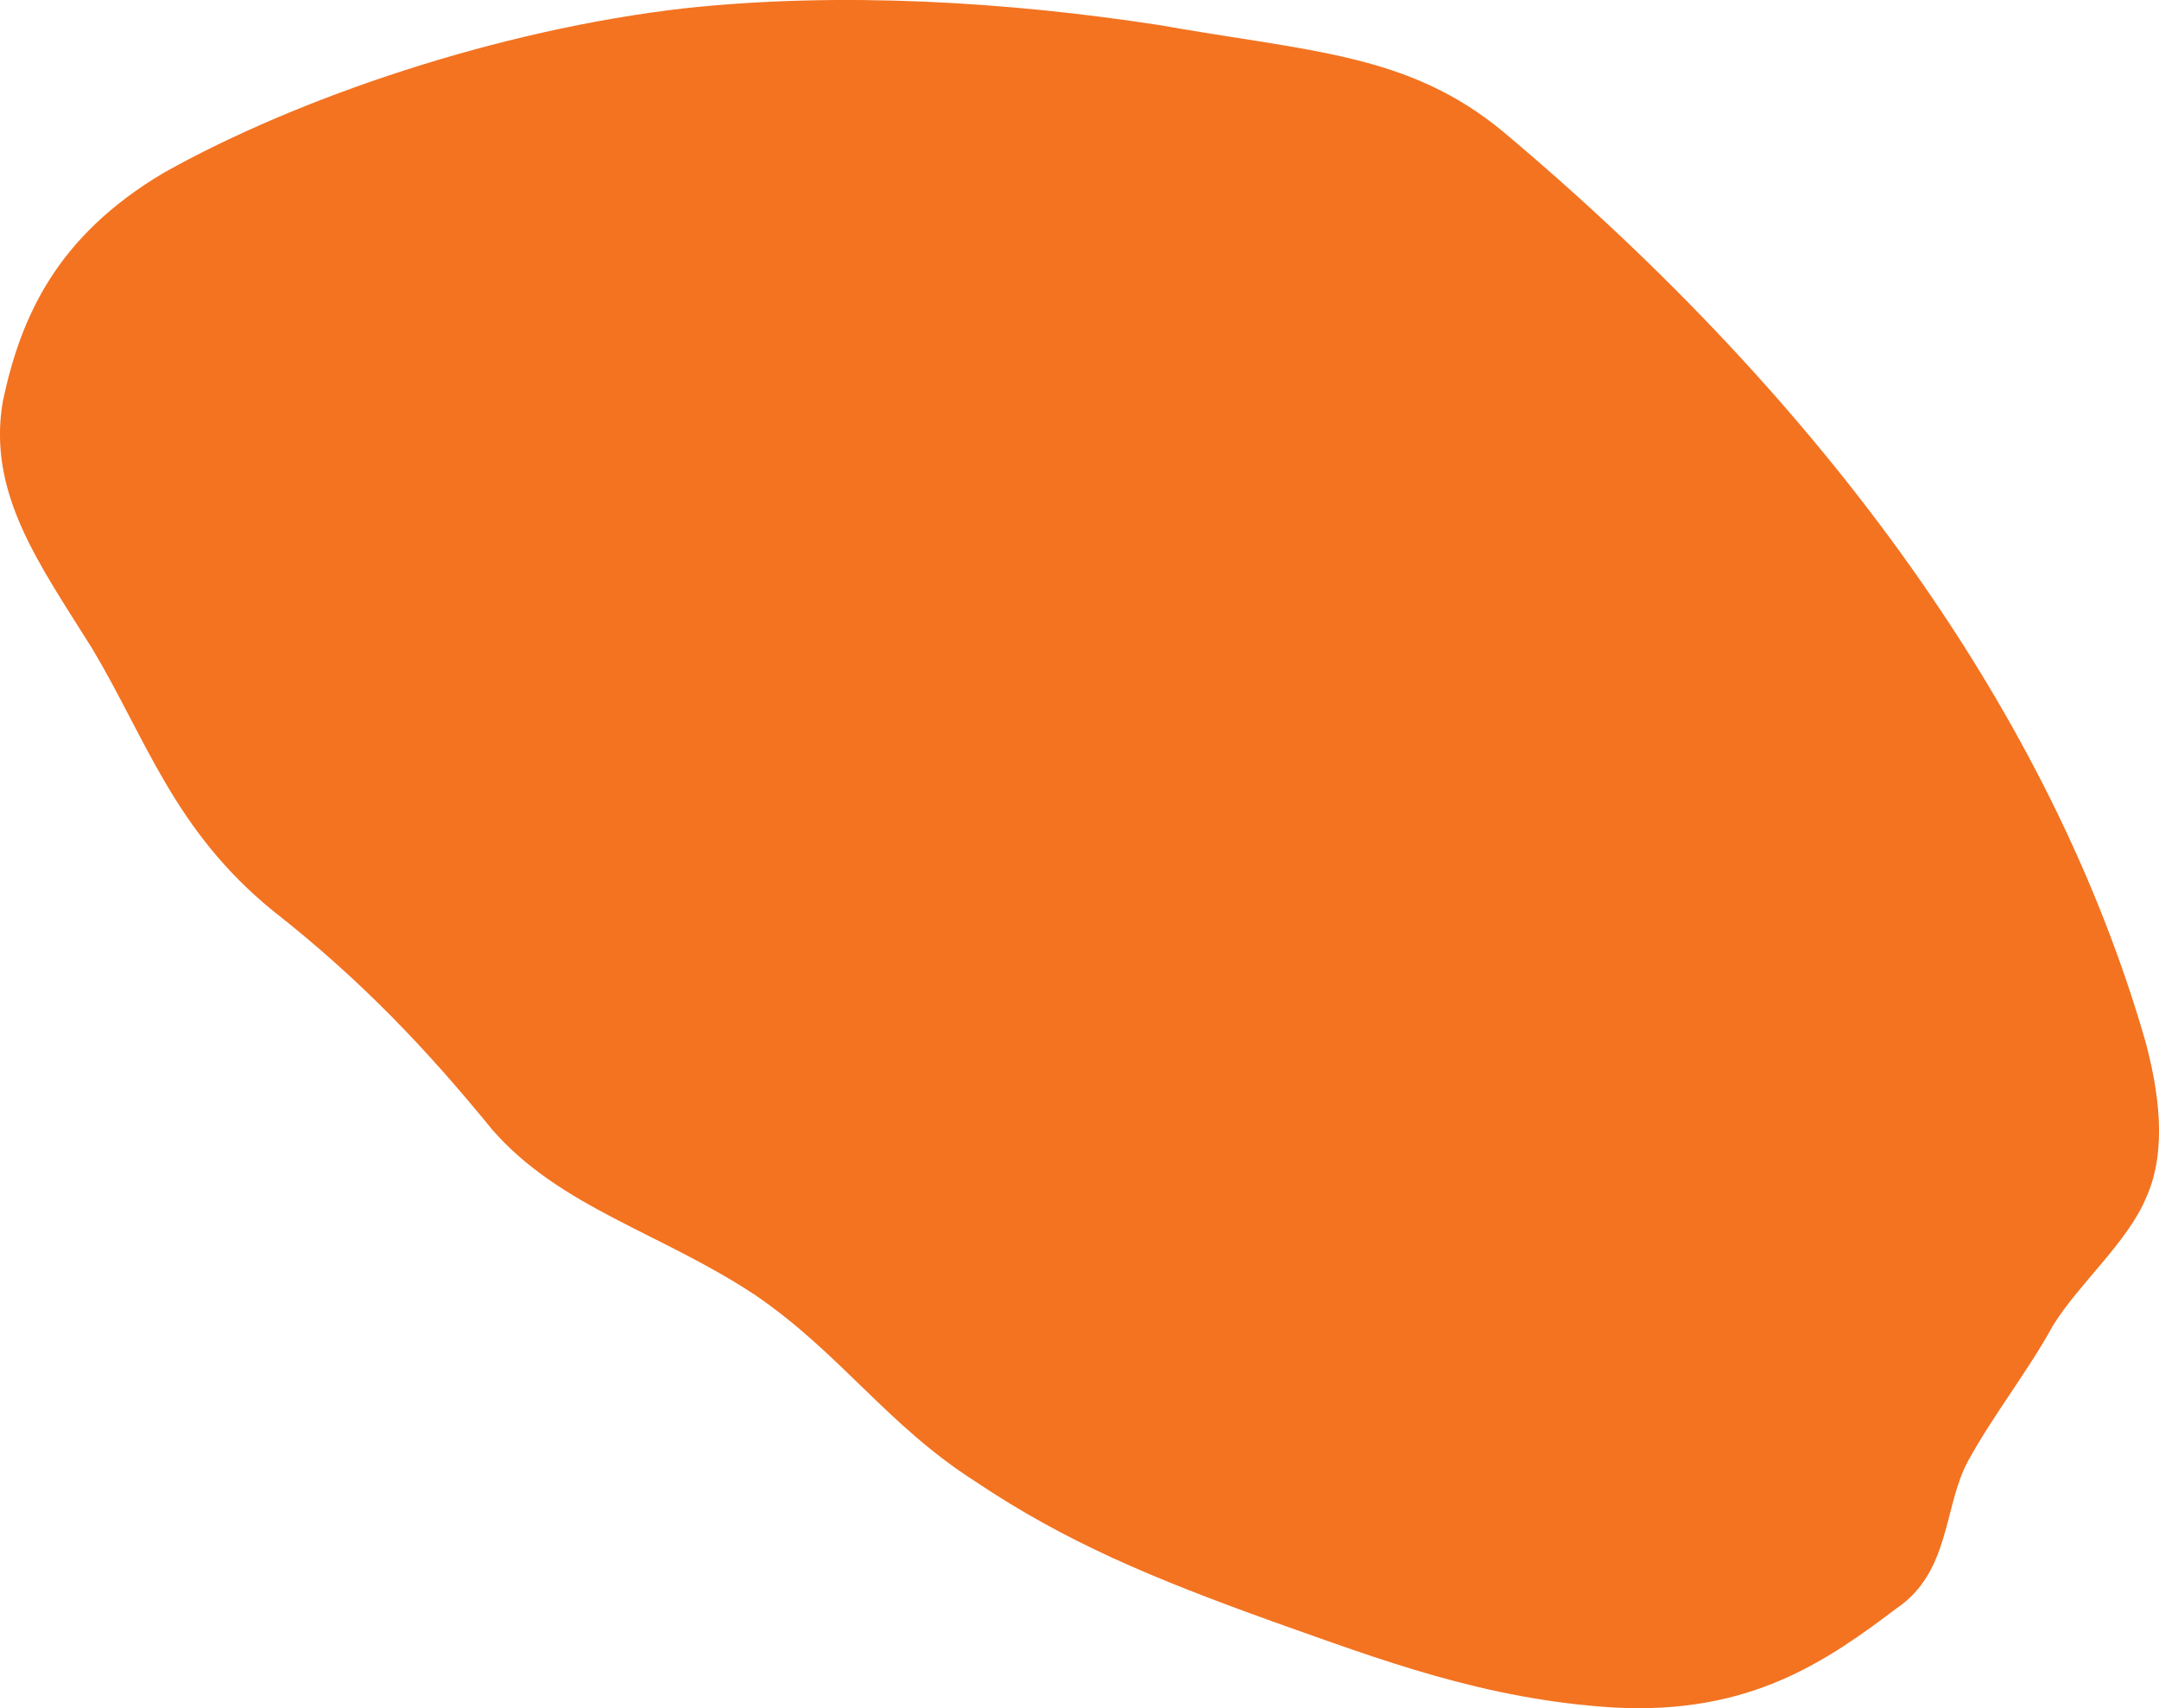 <?xml version="1.0" encoding="utf-8"?>
<!-- Generator: Adobe Illustrator 16.0.0, SVG Export Plug-In . SVG Version: 6.00 Build 0)  -->
<!DOCTYPE svg PUBLIC "-//W3C//DTD SVG 1.1//EN" "http://www.w3.org/Graphics/SVG/1.1/DTD/svg11.dtd">
<svg version="1.1" id="Layer_1" xmlns="http://www.w3.org/2000/svg" xmlns:xlink="http://www.w3.org/1999/xlink" x="0px" y="0px"
	 width="115px" height="91px" viewBox="0 0 115 91" enable-background="new 0 0 115 91" xml:space="preserve">
<g>
	<path fill="#F37321" d="M101.17,85.565c-3.87,2.938-7.942,5.792-15.205,5.398c-6.913-0.426-12.494-2.569-18.226-4.601
		c-6.334-2.281-10.962-4.205-15.756-7.421c-4.741-3.019-7.189-6.835-11.78-9.967c-4.993-3.299-10.366-4.656-13.967-8.776
		c-3.453-4.232-6.952-7.959-11.7-11.681c-5.257-4.282-6.714-9.085-9.625-13.967c-2.804-4.488-5.602-8.273-4.761-13.168
		c0.952-4.502,2.853-8.782,8.57-12.177c7.162-4.019,17.833-7.629,27.732-8.762C44.803-0.458,53.72,0.1,61.745,1.335
		c8.077,1.433,13.283,1.499,18.339,5.696c17.289,14.529,29.247,31.214,34.204,48.487c0.682,2.557,1.168,5.73,0.047,8.237
		c-0.975,2.394-3.602,4.624-4.977,6.85c-1.324,2.424-3.199,4.791-4.523,7.215c-1.322,2.422-0.932,5.908-3.813,7.858"/>
</g>
</svg>
